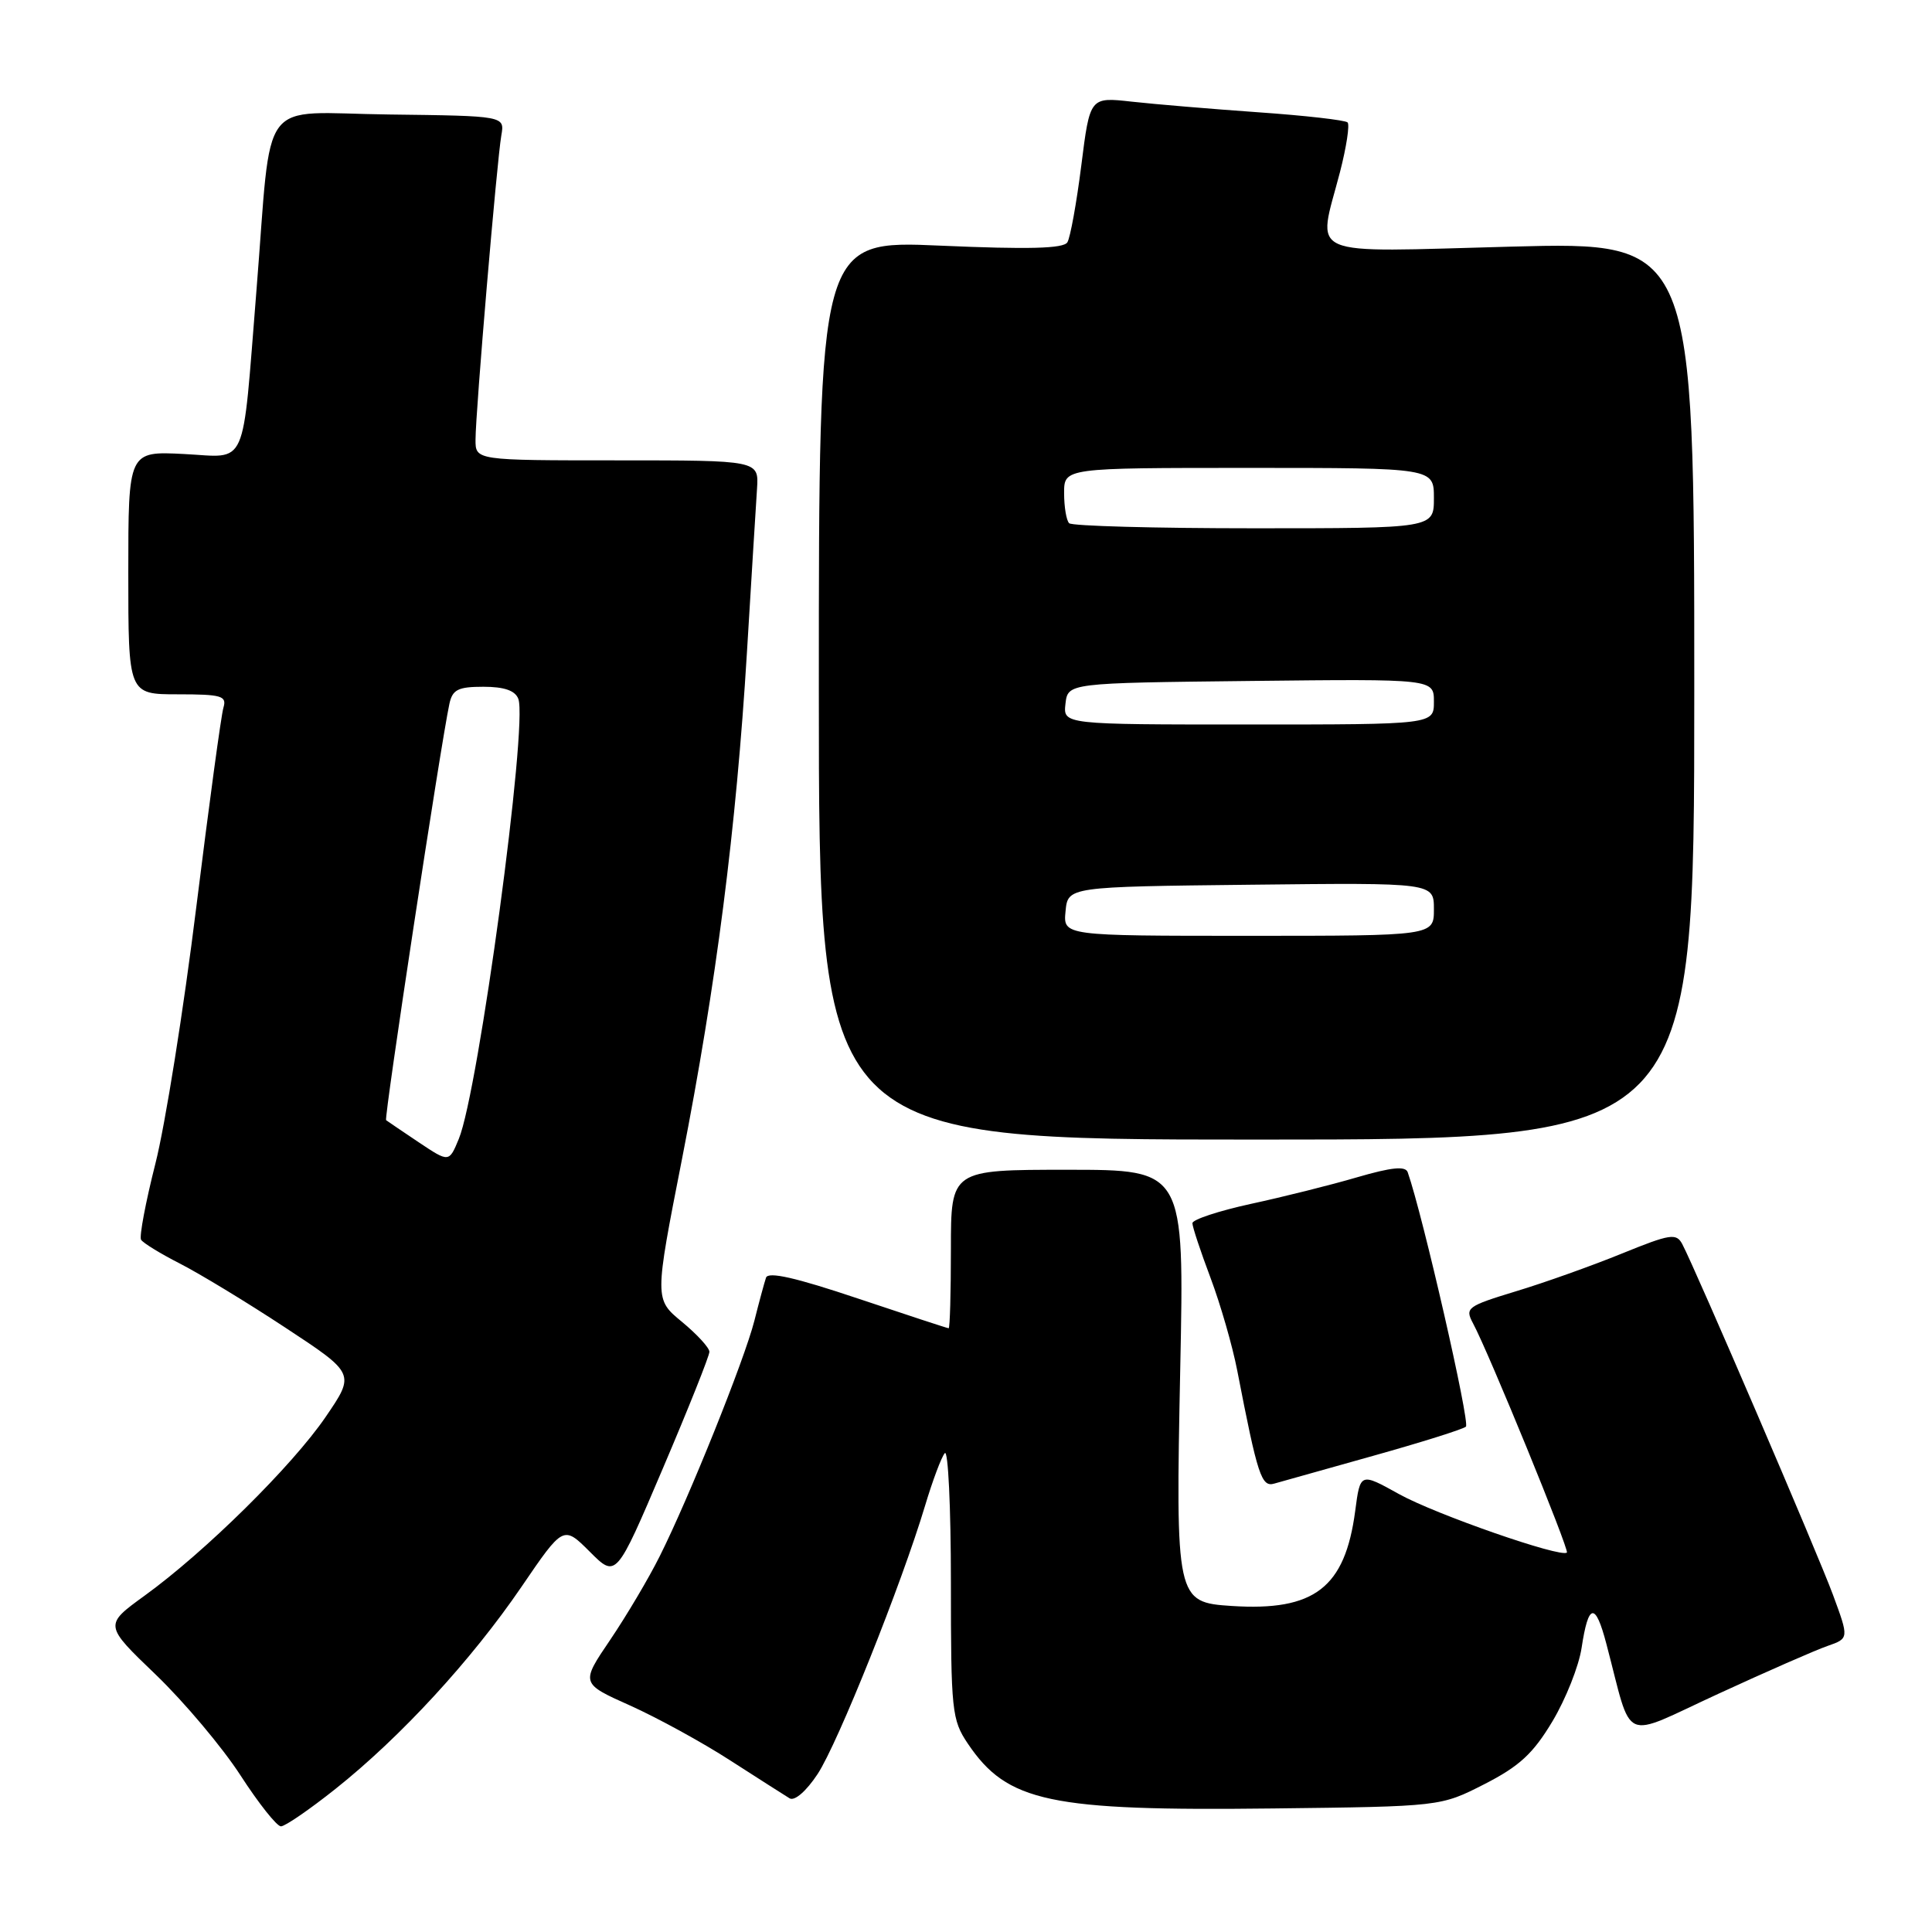 <?xml version="1.0" encoding="UTF-8" standalone="no"?>
<!DOCTYPE svg PUBLIC "-//W3C//DTD SVG 1.1//EN" "http://www.w3.org/Graphics/SVG/1.1/DTD/svg11.dtd" >
<svg xmlns="http://www.w3.org/2000/svg" xmlns:xlink="http://www.w3.org/1999/xlink" version="1.1" viewBox="0 0 256 256">
 <g >
 <path fill="currentColor"
d=" M 44.45 237.04 C 53.08 230.18 62.47 219.97 69.08 210.29 C 74.65 202.12 74.65 202.12 78.15 205.61 C 81.64 209.11 81.64 209.11 87.82 194.60 C 91.22 186.63 94.00 179.66 94.00 179.12 C 94.00 178.59 92.36 176.80 90.36 175.15 C 86.72 172.15 86.72 172.15 90.37 153.57 C 94.90 130.45 97.55 109.79 98.97 86.50 C 99.57 76.60 100.17 66.81 100.31 64.75 C 100.55 61.00 100.55 61.00 81.78 61.00 C 63.00 61.00 63.00 61.00 63.01 58.25 C 63.01 54.62 65.85 21.22 66.43 17.93 C 66.88 15.36 66.88 15.36 51.51 15.17 C 33.98 14.96 36.10 12.15 33.98 38.50 C 32.04 62.59 32.93 60.59 24.40 60.16 C 17.00 59.78 17.00 59.78 17.00 75.89 C 17.00 92.00 17.00 92.00 23.57 92.00 C 29.36 92.00 30.07 92.21 29.61 93.75 C 29.31 94.71 27.70 106.61 26.01 120.19 C 24.33 133.78 21.89 149.08 20.59 154.19 C 19.29 159.31 18.44 163.85 18.69 164.27 C 18.94 164.69 21.25 166.11 23.82 167.42 C 26.39 168.73 32.68 172.54 37.78 175.90 C 47.07 182.01 47.07 182.01 43.15 187.75 C 38.72 194.24 27.16 205.65 19.14 211.45 C 13.79 215.33 13.79 215.33 20.65 221.91 C 24.42 225.54 29.47 231.54 31.87 235.25 C 34.27 238.96 36.68 242.00 37.23 242.00 C 37.77 242.00 41.02 239.77 44.45 237.04 Z  M 196.69 236.41 C 201.33 234.04 203.15 232.36 205.71 228.08 C 207.47 225.14 209.21 220.76 209.57 218.35 C 210.47 212.40 211.39 212.24 212.85 217.81 C 216.41 231.28 214.59 230.46 227.66 224.45 C 234.06 221.50 240.58 218.64 242.15 218.10 C 245.01 217.10 245.01 217.10 242.87 211.30 C 240.82 205.76 224.72 168.29 222.91 164.85 C 222.12 163.37 221.33 163.49 214.89 166.11 C 210.96 167.71 204.66 169.96 200.88 171.10 C 194.39 173.08 194.09 173.30 195.18 175.34 C 197.26 179.21 207.96 205.37 207.62 205.72 C 206.87 206.46 190.18 200.65 185.37 197.97 C 180.24 195.12 180.24 195.12 179.57 200.22 C 178.22 210.39 174.16 213.51 163.22 212.80 C 155.83 212.32 155.77 212.01 156.39 181.25 C 156.93 155.00 156.93 155.00 141.46 155.00 C 126.00 155.00 126.00 155.00 126.00 165.50 C 126.00 171.28 125.87 176.00 125.70 176.00 C 125.54 176.00 120.12 174.22 113.65 172.05 C 105.43 169.29 101.78 168.46 101.50 169.30 C 101.28 169.96 100.58 172.53 99.96 175.00 C 98.64 180.20 91.28 198.51 87.41 206.22 C 85.96 209.13 83.01 214.10 80.86 217.28 C 76.94 223.06 76.94 223.06 83.51 226.00 C 87.11 227.62 93.09 230.89 96.78 233.28 C 100.48 235.66 104.01 237.91 104.63 238.29 C 105.29 238.68 106.83 237.35 108.33 235.08 C 111.01 231.03 119.46 209.91 122.58 199.50 C 123.57 196.20 124.74 193.07 125.19 192.55 C 125.63 192.03 126.00 199.72 126.00 209.65 C 126.00 226.72 126.12 227.89 128.25 231.05 C 133.47 238.79 139.07 239.98 168.69 239.63 C 190.89 239.37 190.89 239.37 196.69 236.41 Z  M 182.00 192.89 C 188.32 191.12 193.83 189.39 194.24 189.04 C 194.82 188.56 188.53 161.03 186.53 155.33 C 186.23 154.48 184.41 154.66 179.81 156.00 C 176.34 157.02 170.01 158.60 165.75 159.52 C 161.49 160.45 158.00 161.60 158.00 162.08 C 158.00 162.56 159.08 165.82 160.40 169.32 C 161.72 172.83 163.31 178.35 163.94 181.60 C 166.65 195.58 167.15 197.09 168.86 196.58 C 169.76 196.32 175.68 194.66 182.00 192.89 Z  M 224.50 91.52 C 224.50 32.04 224.50 32.04 200.25 32.68 C 172.43 33.41 174.56 34.34 177.56 22.78 C 178.41 19.48 178.86 16.53 178.56 16.22 C 178.25 15.92 172.94 15.31 166.75 14.88 C 160.56 14.44 153.01 13.81 149.96 13.47 C 144.42 12.85 144.42 12.85 143.28 21.91 C 142.65 26.89 141.82 31.49 141.43 32.11 C 140.92 32.94 136.29 33.06 124.61 32.55 C 108.50 31.84 108.50 31.84 108.50 91.42 C 108.50 151.00 108.50 151.00 166.50 151.00 C 224.50 151.00 224.50 151.00 224.50 91.52 Z  M 55.50 151.37 C 53.30 149.90 51.35 148.57 51.16 148.43 C 50.86 148.19 58.39 98.65 59.55 93.25 C 59.96 91.37 60.70 91.00 64.05 91.00 C 66.81 91.00 68.26 91.50 68.68 92.60 C 69.97 95.98 63.40 144.64 60.79 150.92 C 59.50 154.04 59.50 154.04 55.50 151.37 Z  M 141.19 120.75 C 141.50 117.50 141.50 117.50 165.75 117.23 C 190.00 116.96 190.00 116.96 190.00 120.48 C 190.00 124.00 190.00 124.00 165.44 124.00 C 140.87 124.00 140.87 124.00 141.19 120.75 Z  M 141.18 93.25 C 141.50 90.50 141.50 90.50 165.75 90.23 C 190.00 89.96 190.00 89.96 190.00 92.98 C 190.00 96.00 190.00 96.00 165.43 96.00 C 140.87 96.00 140.87 96.00 141.18 93.25 Z  M 141.67 69.33 C 141.30 68.97 141.00 67.17 141.00 65.33 C 141.00 62.00 141.00 62.00 165.50 62.00 C 190.00 62.00 190.00 62.00 190.00 66.00 C 190.00 70.00 190.00 70.00 166.17 70.00 C 153.06 70.00 142.03 69.70 141.67 69.33 Z "/>
</g>
</svg>